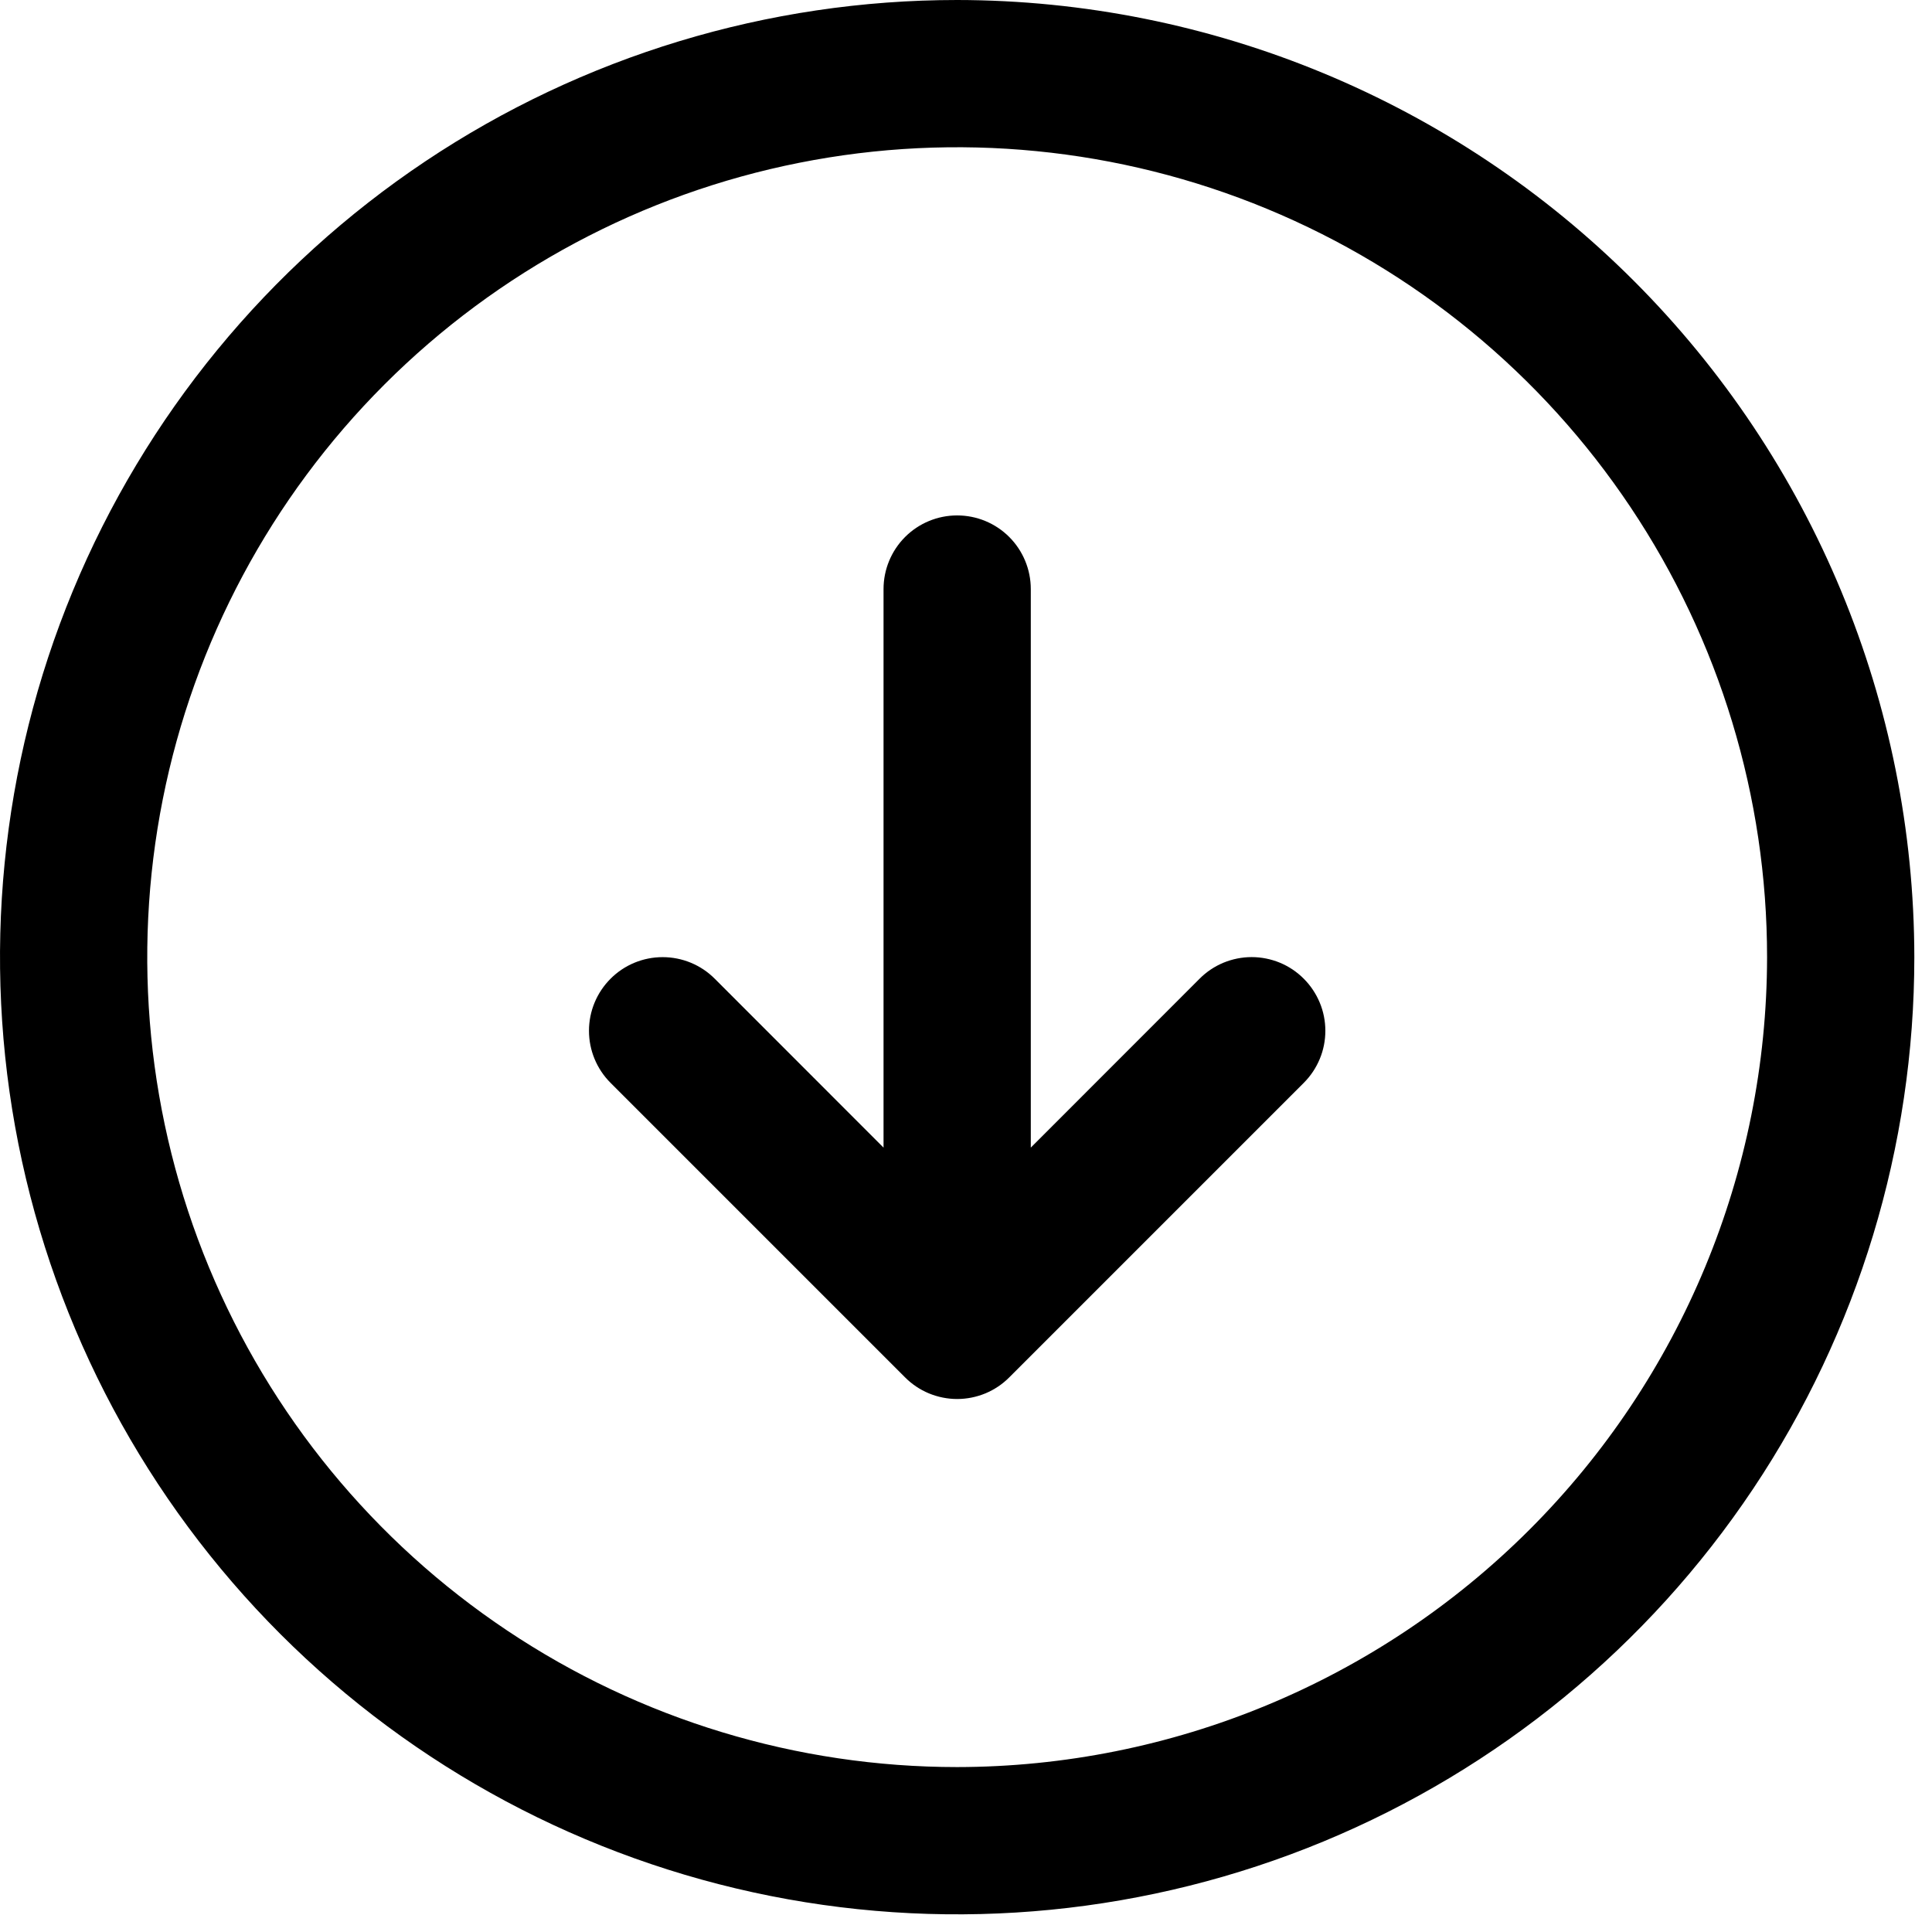 <svg width="41" height="41" viewBox="0 0 41 41" fill="none" xmlns="http://www.w3.org/2000/svg">
<path d="M20.312 0C16.295 0 12.368 1.191 9.027 3.423C5.687 5.655 3.084 8.828 1.546 12.539C0.009 16.251 -0.393 20.335 0.39 24.275C1.174 28.215 3.109 31.835 5.949 34.676C8.79 37.516 12.409 39.451 16.35 40.235C20.29 41.019 24.374 40.616 28.086 39.079C31.797 37.541 34.97 34.938 37.202 31.598C39.434 28.257 40.625 24.33 40.625 20.312C40.619 14.927 38.477 9.764 34.669 5.956C30.861 2.148 25.698 0.006 20.312 0ZM20.312 37.5C16.913 37.5 13.59 36.492 10.764 34.603C7.937 32.715 5.734 30.03 4.433 26.89C3.132 23.749 2.792 20.293 3.455 16.959C4.118 13.625 5.755 10.563 8.159 8.159C10.563 5.755 13.625 4.118 16.959 3.455C20.293 2.792 23.749 3.132 26.89 4.433C30.03 5.734 32.715 7.937 34.603 10.764C36.492 13.59 37.5 16.913 37.5 20.312C37.495 24.869 35.682 29.238 32.46 32.46C29.238 35.682 24.869 37.495 20.312 37.5ZM27.668 20.77C27.813 20.915 27.928 21.087 28.007 21.277C28.086 21.466 28.126 21.67 28.126 21.875C28.126 22.08 28.086 22.284 28.007 22.473C27.928 22.663 27.813 22.835 27.668 22.98L21.418 29.23C21.273 29.376 21.101 29.491 20.911 29.57C20.721 29.648 20.518 29.689 20.312 29.689C20.107 29.689 19.904 29.648 19.714 29.57C19.524 29.491 19.352 29.376 19.207 29.23L12.957 22.98C12.664 22.687 12.499 22.29 12.499 21.875C12.499 21.46 12.664 21.063 12.957 20.77C13.25 20.476 13.648 20.312 14.062 20.312C14.477 20.312 14.875 20.476 15.168 20.77L18.75 24.354V12.5C18.75 12.086 18.915 11.688 19.208 11.395C19.501 11.102 19.898 10.938 20.312 10.938C20.727 10.938 21.124 11.102 21.417 11.395C21.71 11.688 21.875 12.086 21.875 12.5V24.354L25.457 20.77C25.602 20.624 25.774 20.509 25.964 20.43C26.154 20.352 26.357 20.311 26.562 20.311C26.768 20.311 26.971 20.352 27.161 20.43C27.351 20.509 27.523 20.624 27.668 20.77Z" fill="black"/>
</svg>

